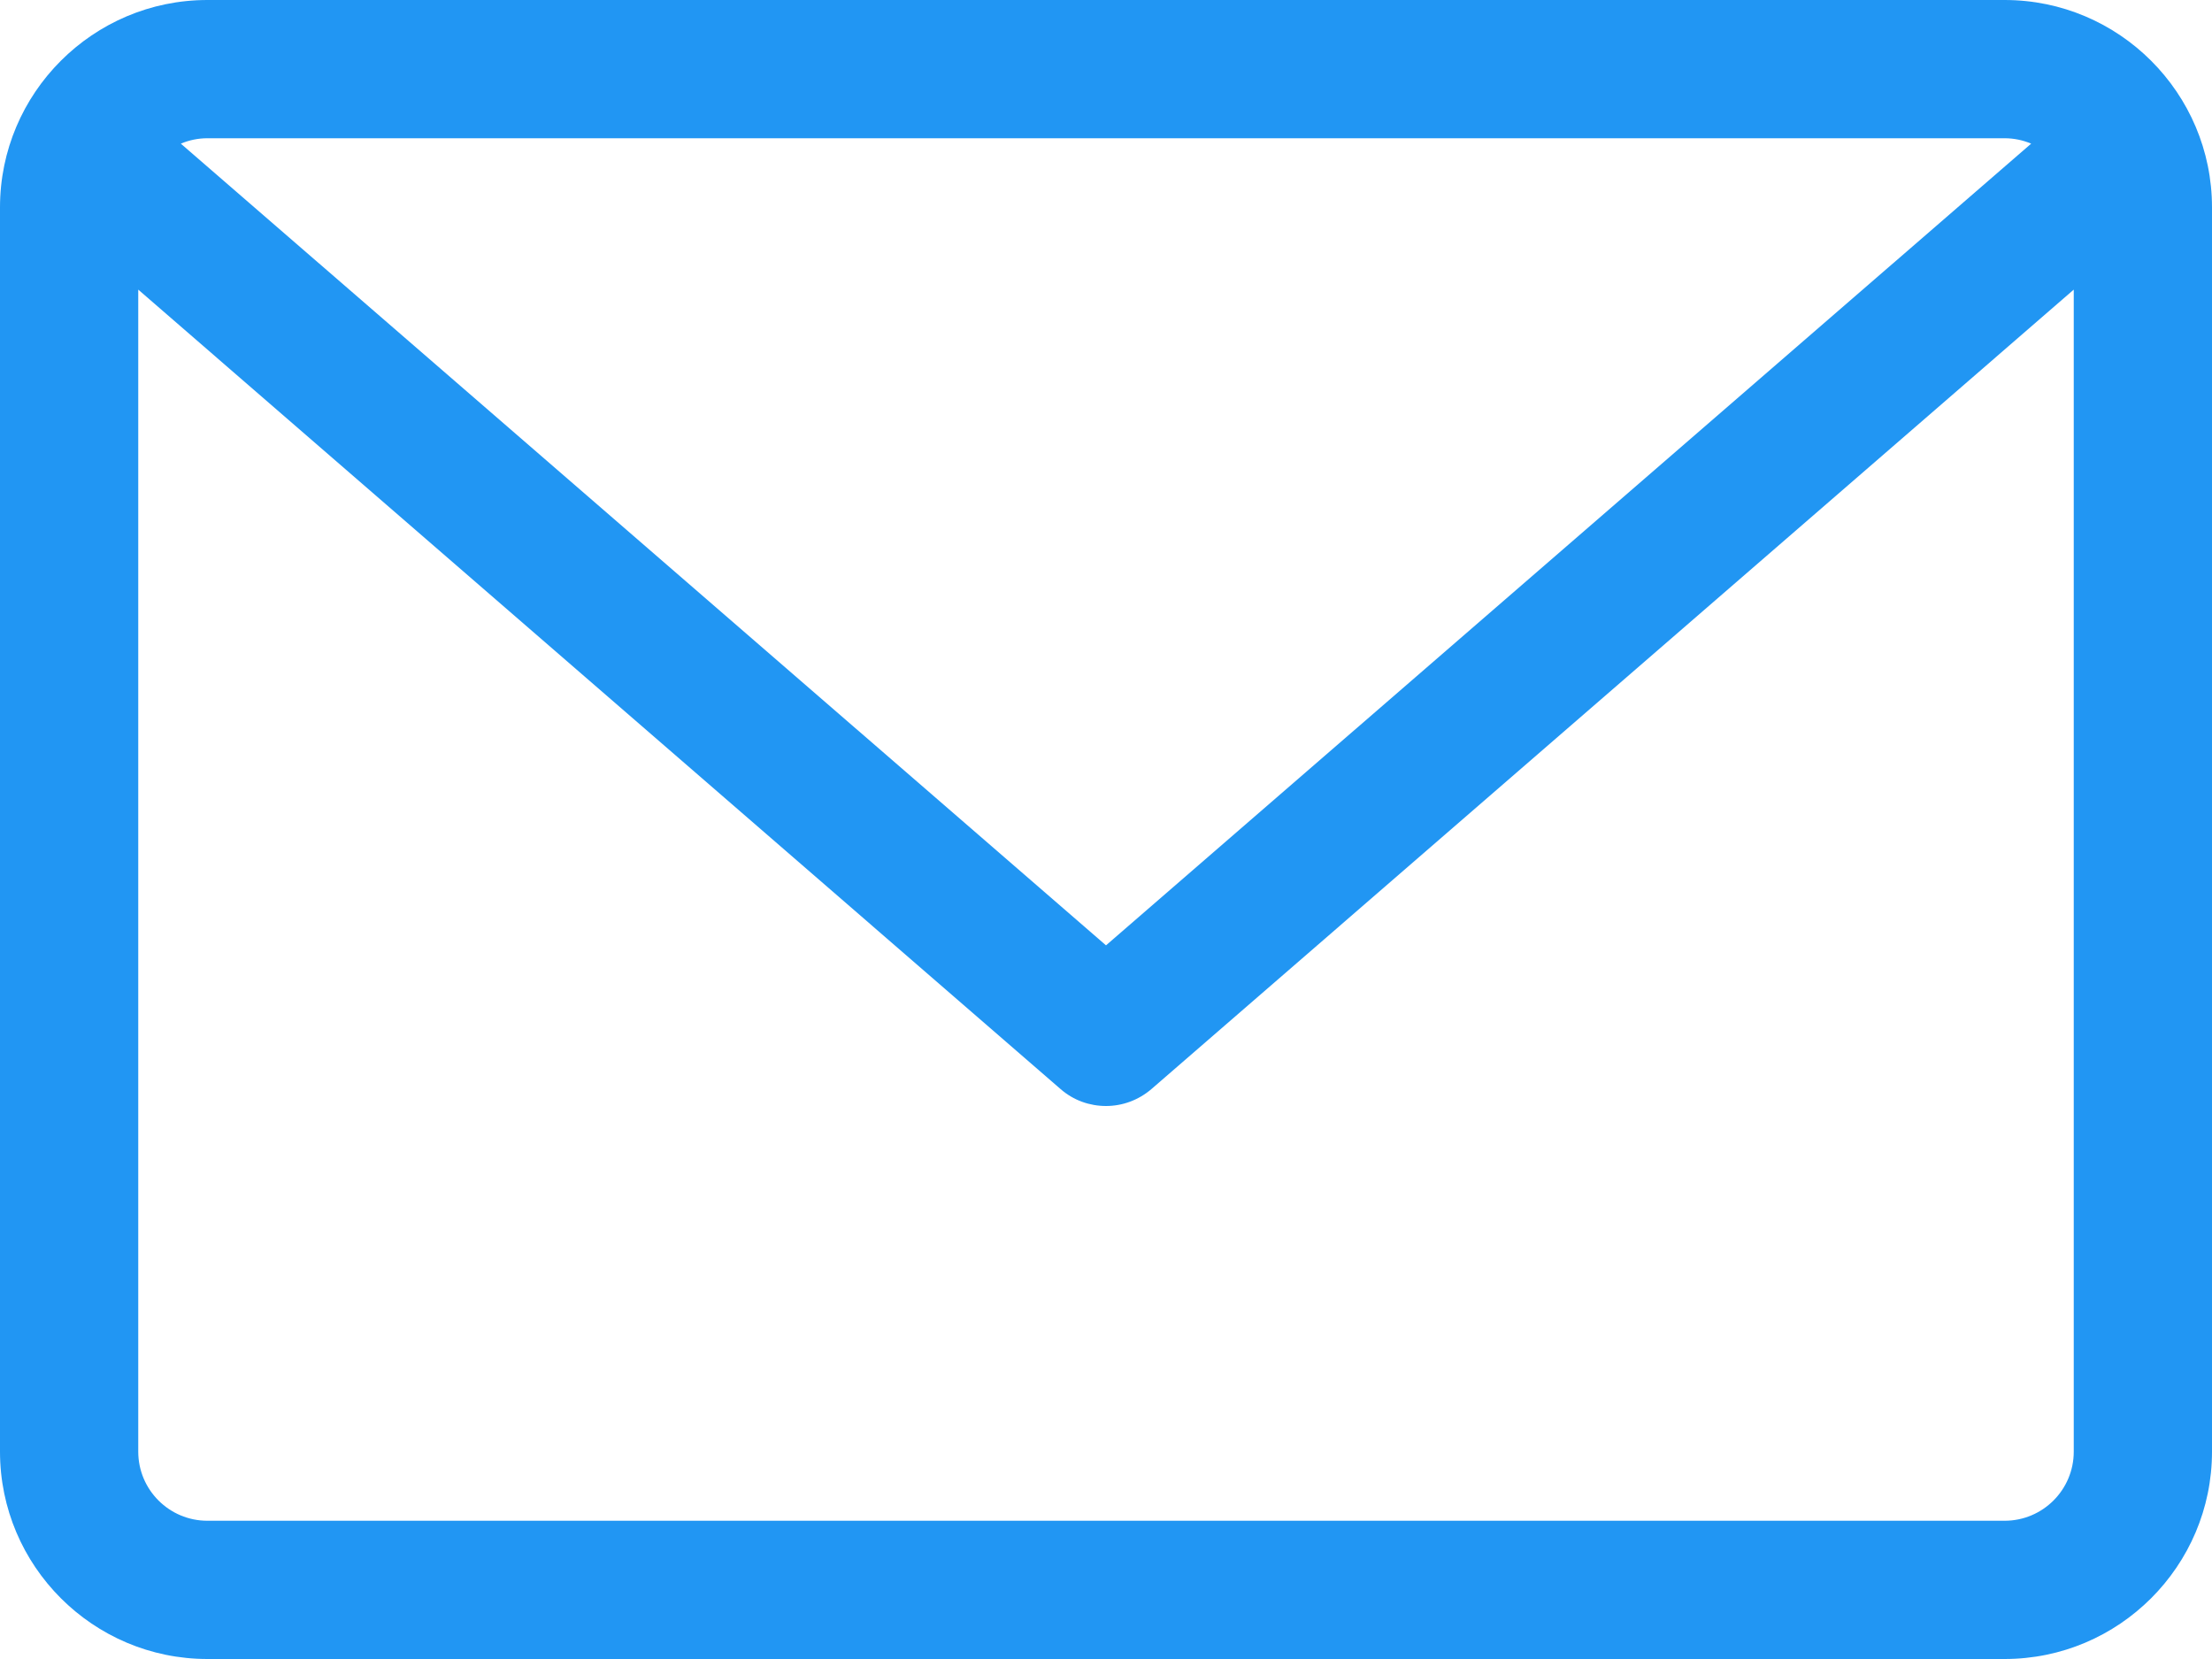 <svg viewBox="0 0 16 12" fill="none" xmlns="http://www.w3.org/2000/svg">
  <path d="M14.5 0H1.5C.673 0 0 .673 0 1.5V10.5c0 .827.673 1.5 1.5 1.5H14.5c.827 0 1.5-.673 1.5-1.5V1.5C16 .673 15.327 0 14.5 0Zm0 1c.068 0 .133.014.192.039L8 6.838 1.308 1.039C1.367 1.014 1.432 1 1.5 1H14.5Zm0 10H1.5C1.224 11 1 10.776 1 10.5V2.095l6.672 5.783c.094.082.211.122.328.122s.233-.041.328-.122L15 2.095V10.5c0 .276-.224.5-.5.5Z" fill="#2196F3"/>
</svg>
